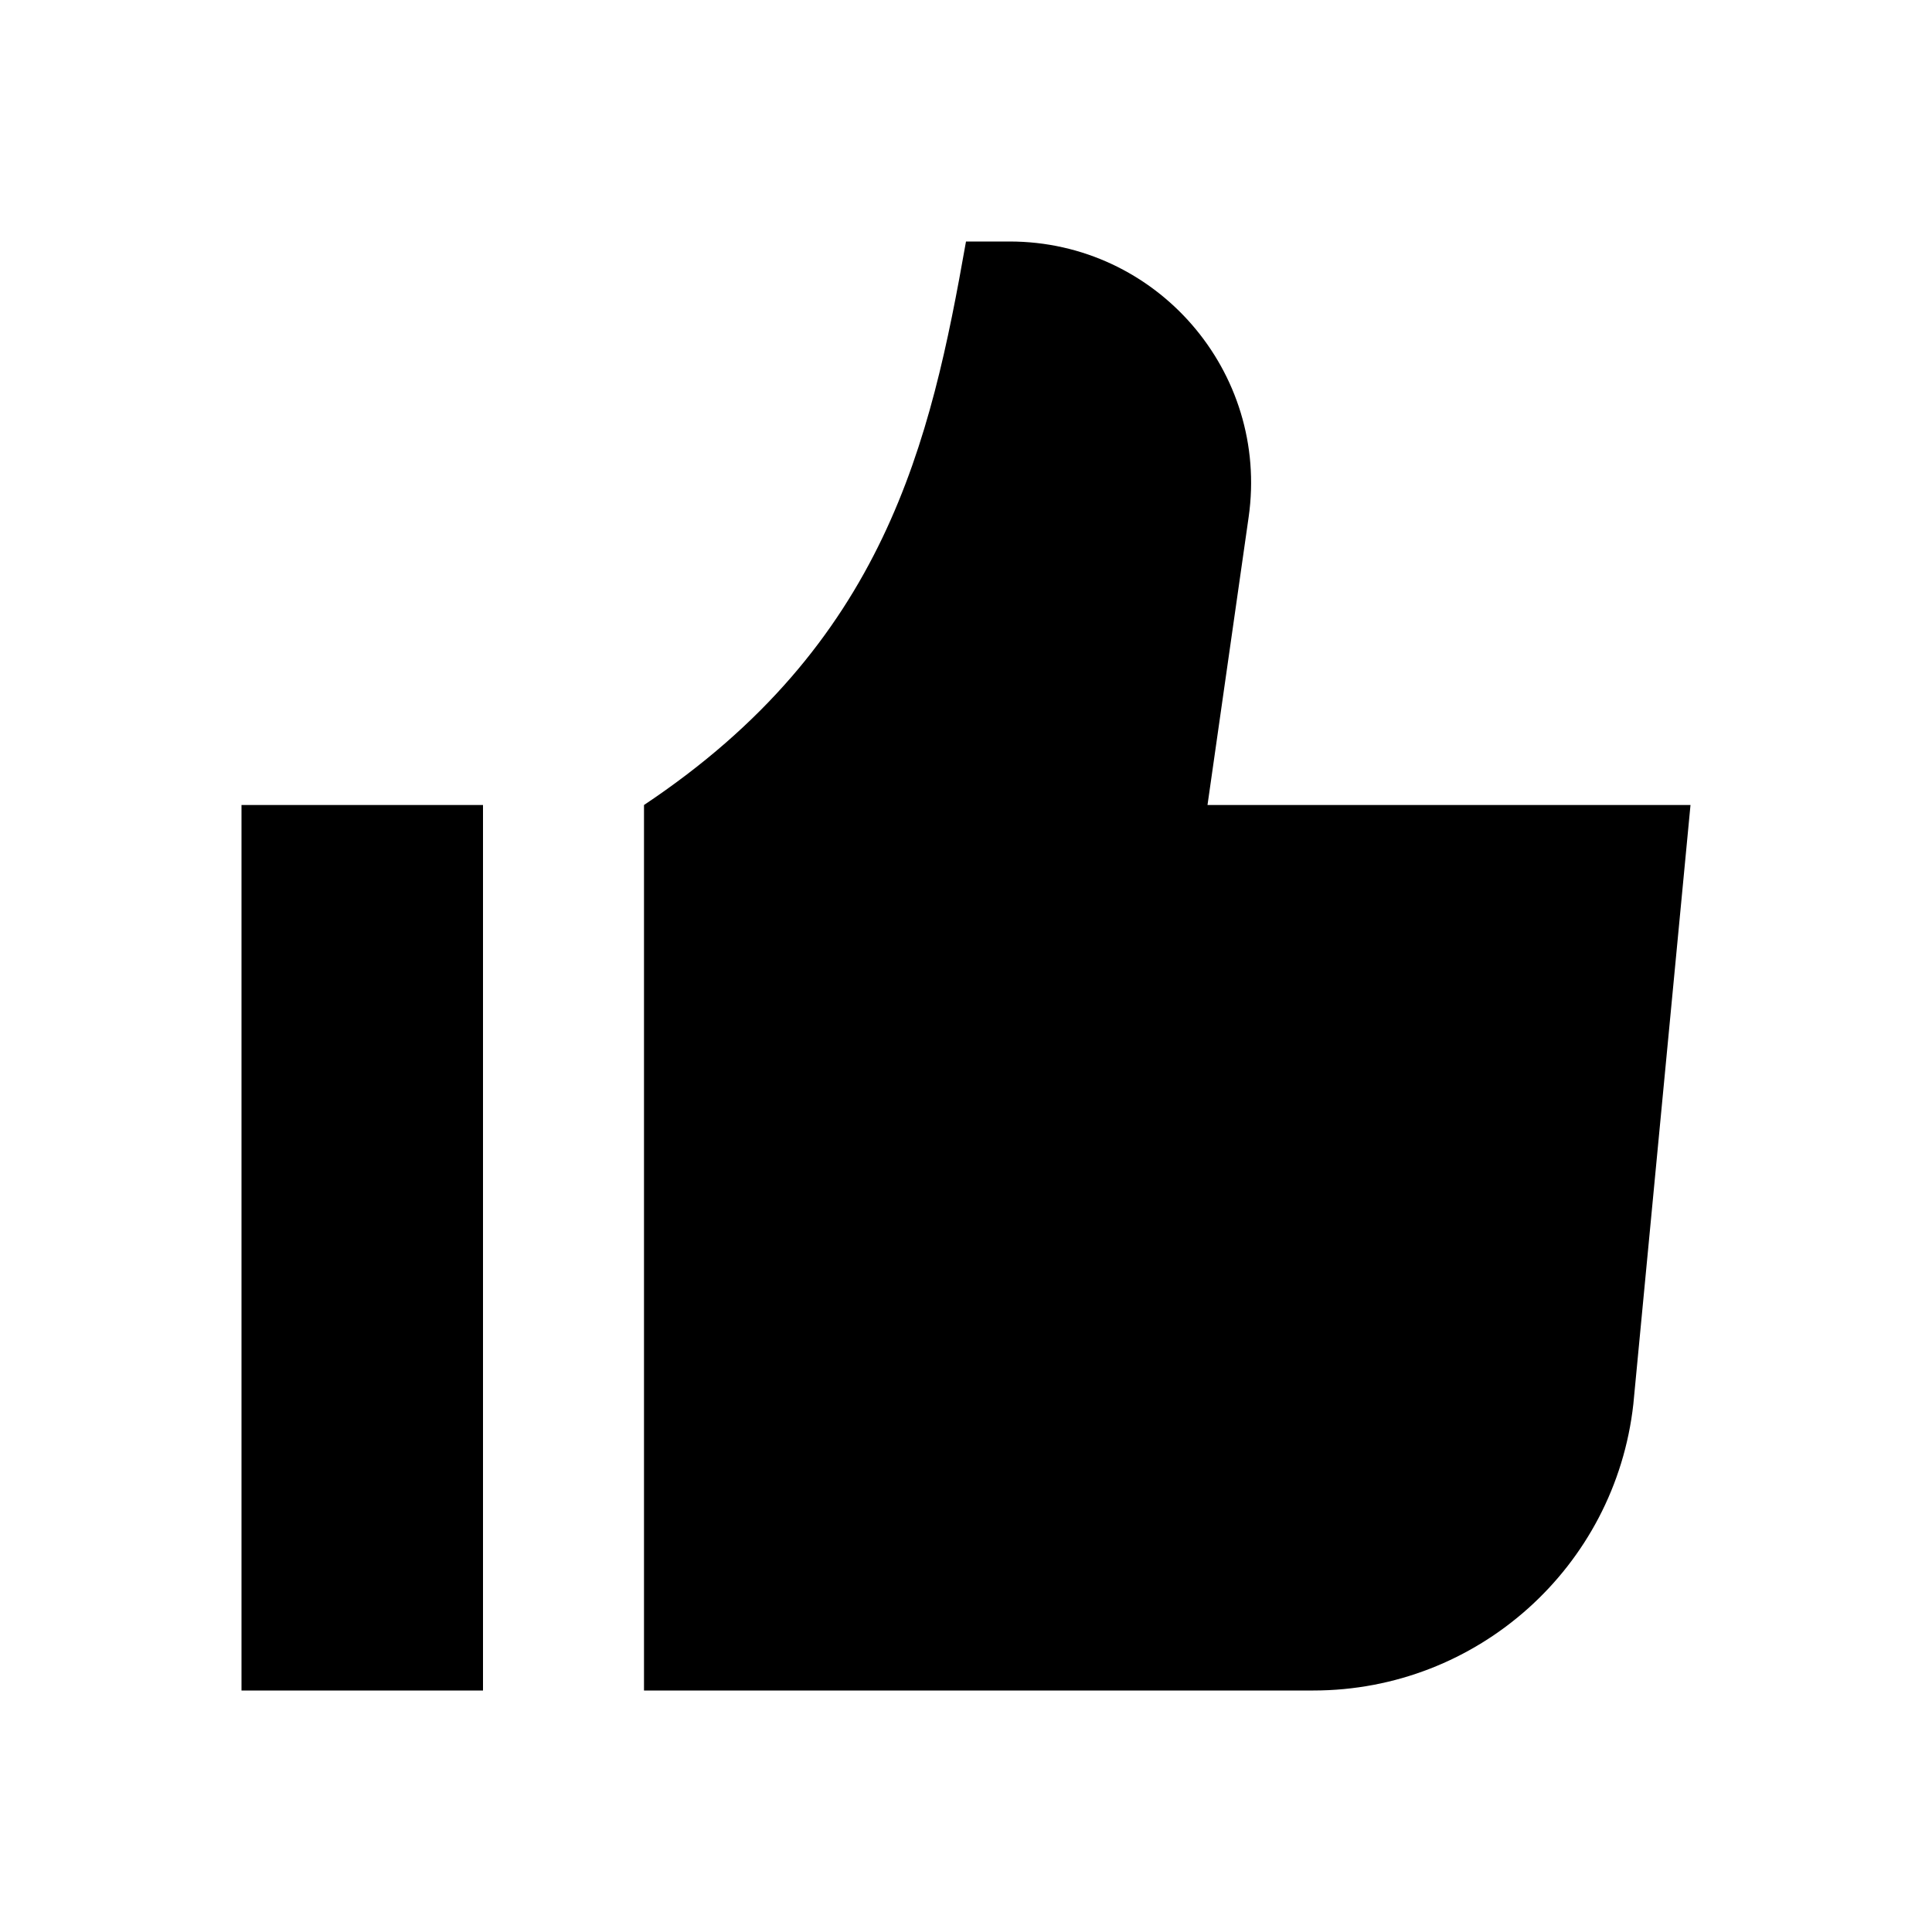 <svg width="24" height="24" viewBox="0 0 24 24" fill="none" xmlns="http://www.w3.org/2000/svg">
<path fill-rule="evenodd" clip-rule="evenodd" d="M12.541 3H12C11.56 5.491 11 8 8 10V21L16.315 21C18.353 21 20.065 19.467 20.29 17.442L21 10L15 10L15.511 6.424C15.769 4.617 14.367 3 12.541 3ZM6 21V10H3V21L6 21Z" fill="black"/>
</svg>
